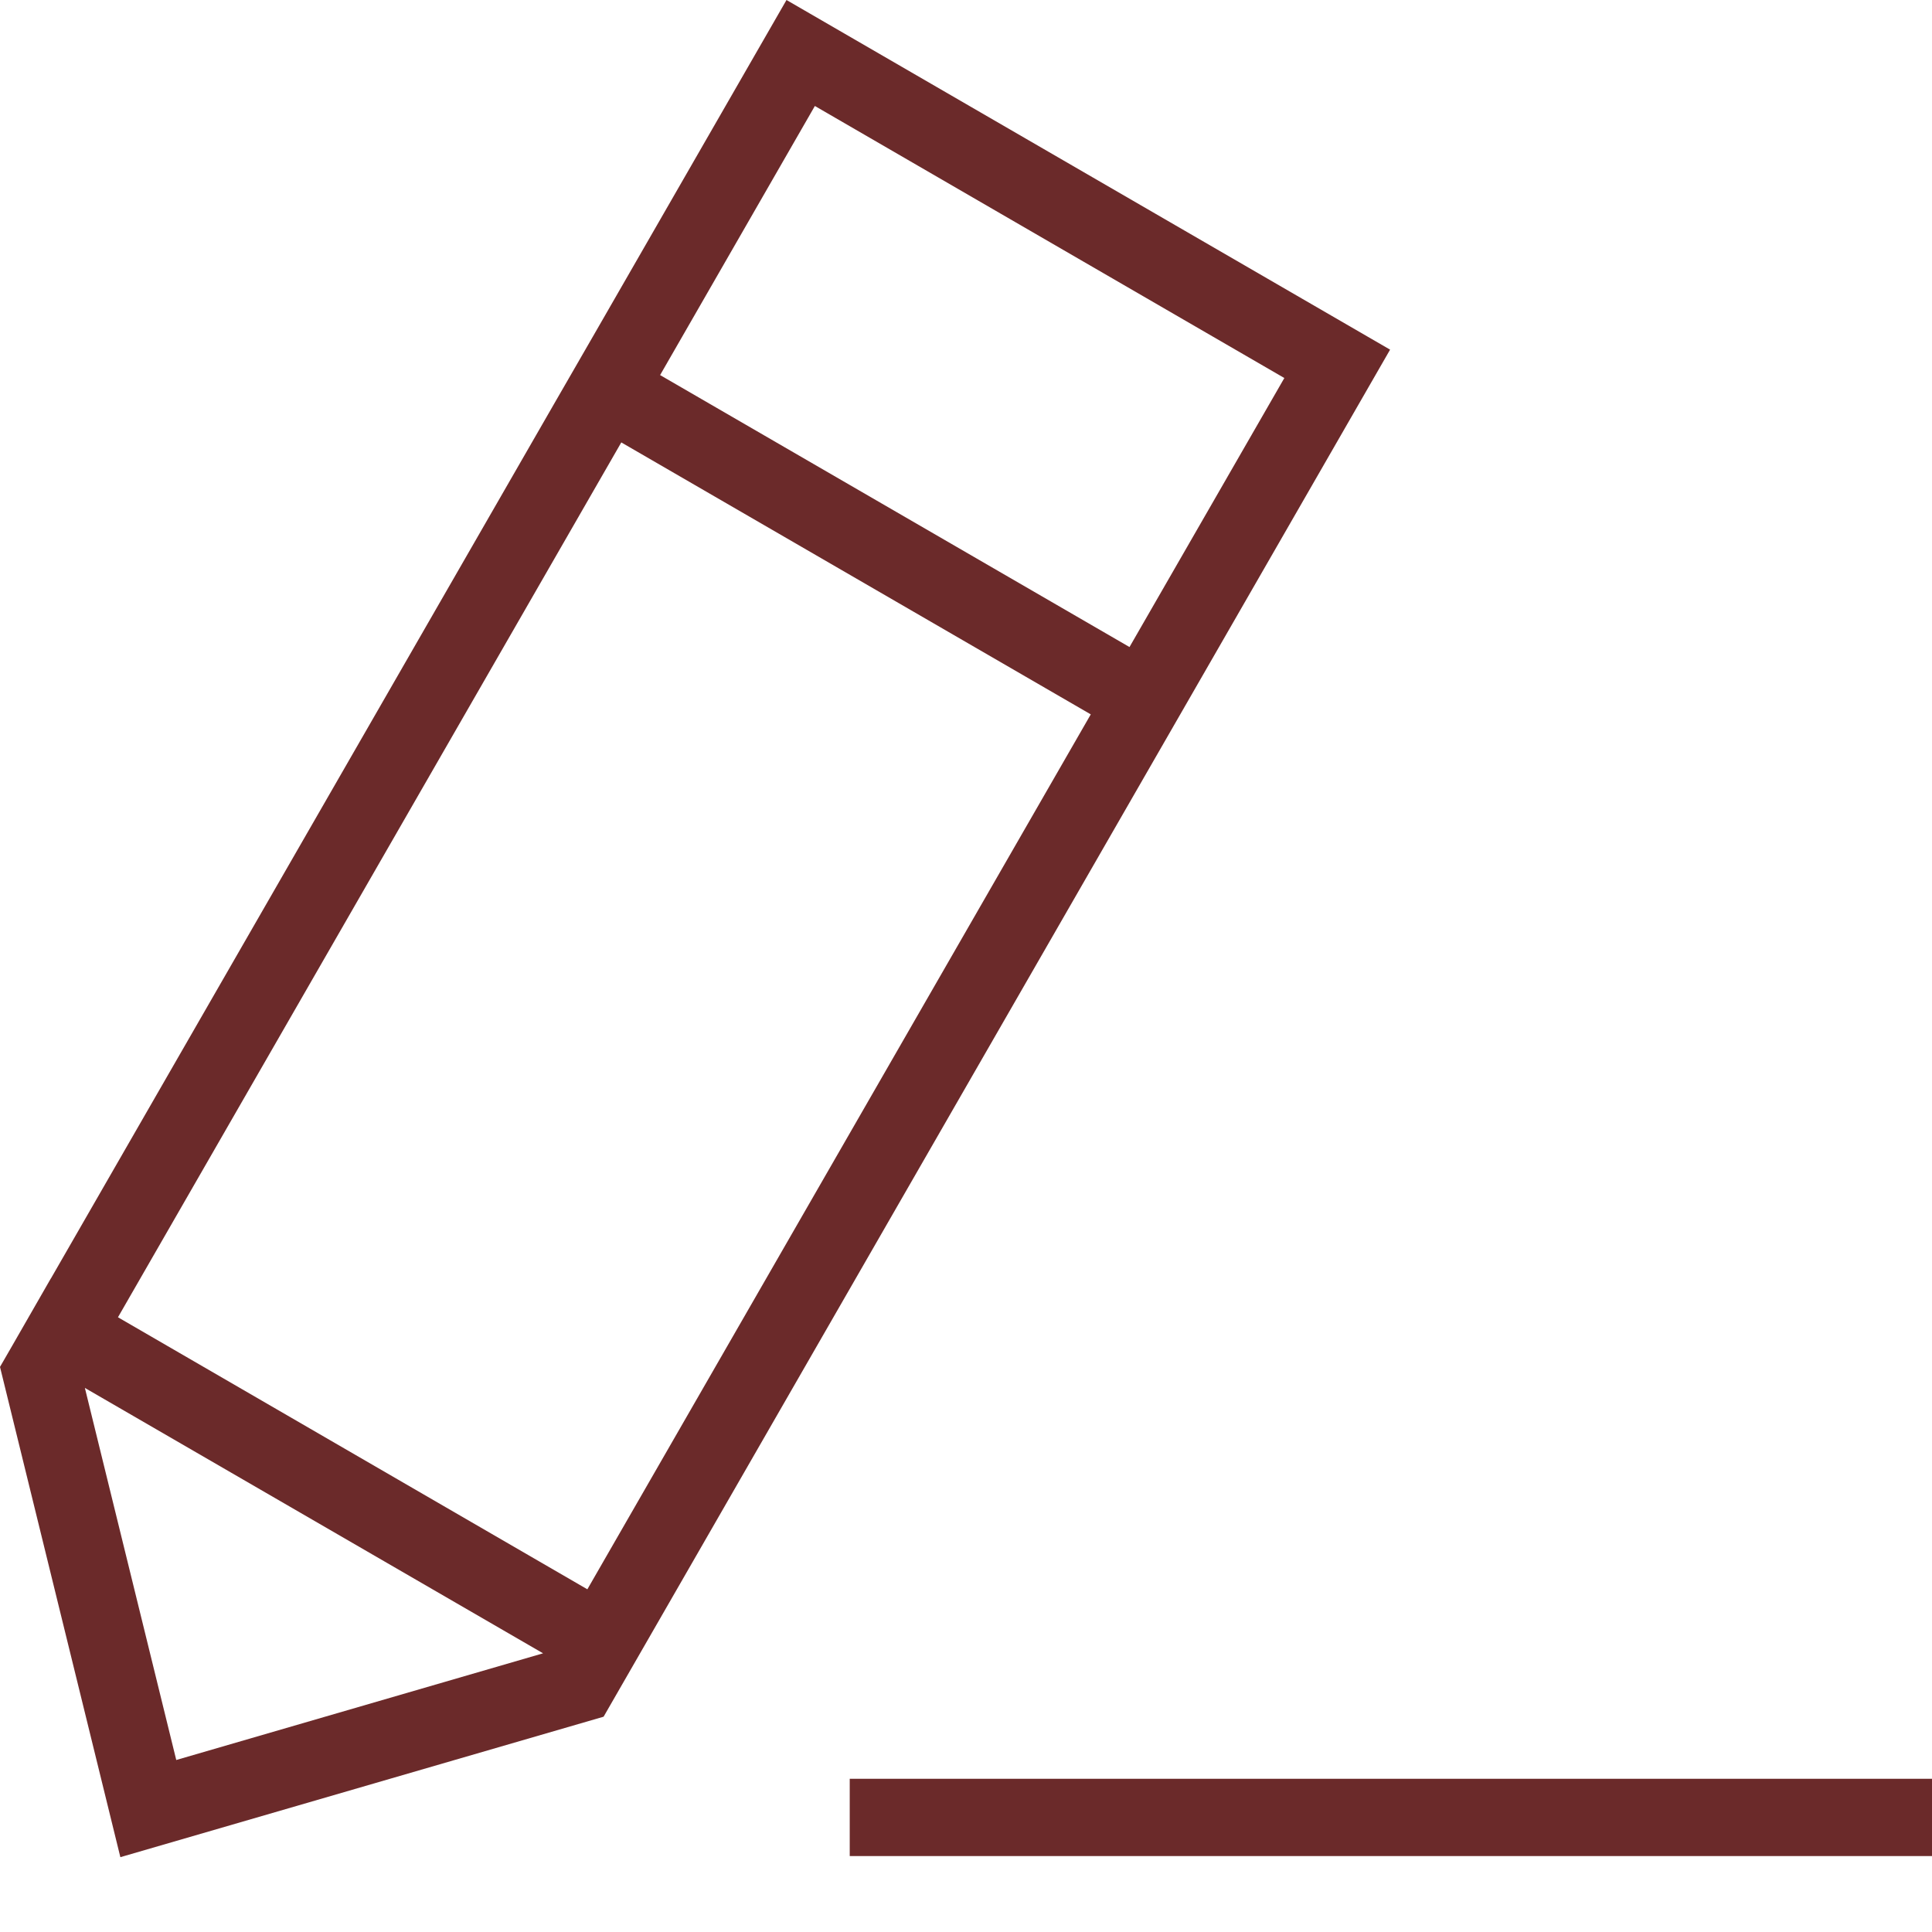 <?xml version="1.0" standalone="no"?><!DOCTYPE svg PUBLIC "-//W3C//DTD SVG 1.1//EN" "http://www.w3.org/Graphics/SVG/1.1/DTD/svg11.dtd"><svg t="1534920421005" class="icon" style="" viewBox="0 0 1024 1024" version="1.1" xmlns="http://www.w3.org/2000/svg" p-id="28900" xmlns:xlink="http://www.w3.org/1999/xlink" width="32" height="32"><defs><style type="text/css"></style></defs><path d="M450.376 983.764 450.376 942.791 1024 942.791 1024 983.764 450.376 983.764 450.376 983.764ZM63.795 984.338 0 724.487 6.433 713.342 6.433 713.342 26.919 677.654 26.96 677.654 293.736 213.962 293.736 213.962 314.305 178.274 314.305 178.274 416.86 0 736.778 185.321 319.918 909.89 63.795 984.338 63.795 984.338ZM93.419 932.835 287.836 876.292 44.988 735.631 93.419 932.835 93.419 932.835ZM680.727 200.359 431.898 56.174 349.869 198.802 598.658 342.945 680.727 200.359 680.727 200.359ZM329.301 234.489 62.525 698.182 311.314 842.366 578.131 378.633 329.301 234.489 329.301 234.489Z" p-id="28901" fill="rgb(107, 42, 42)"></path></svg>